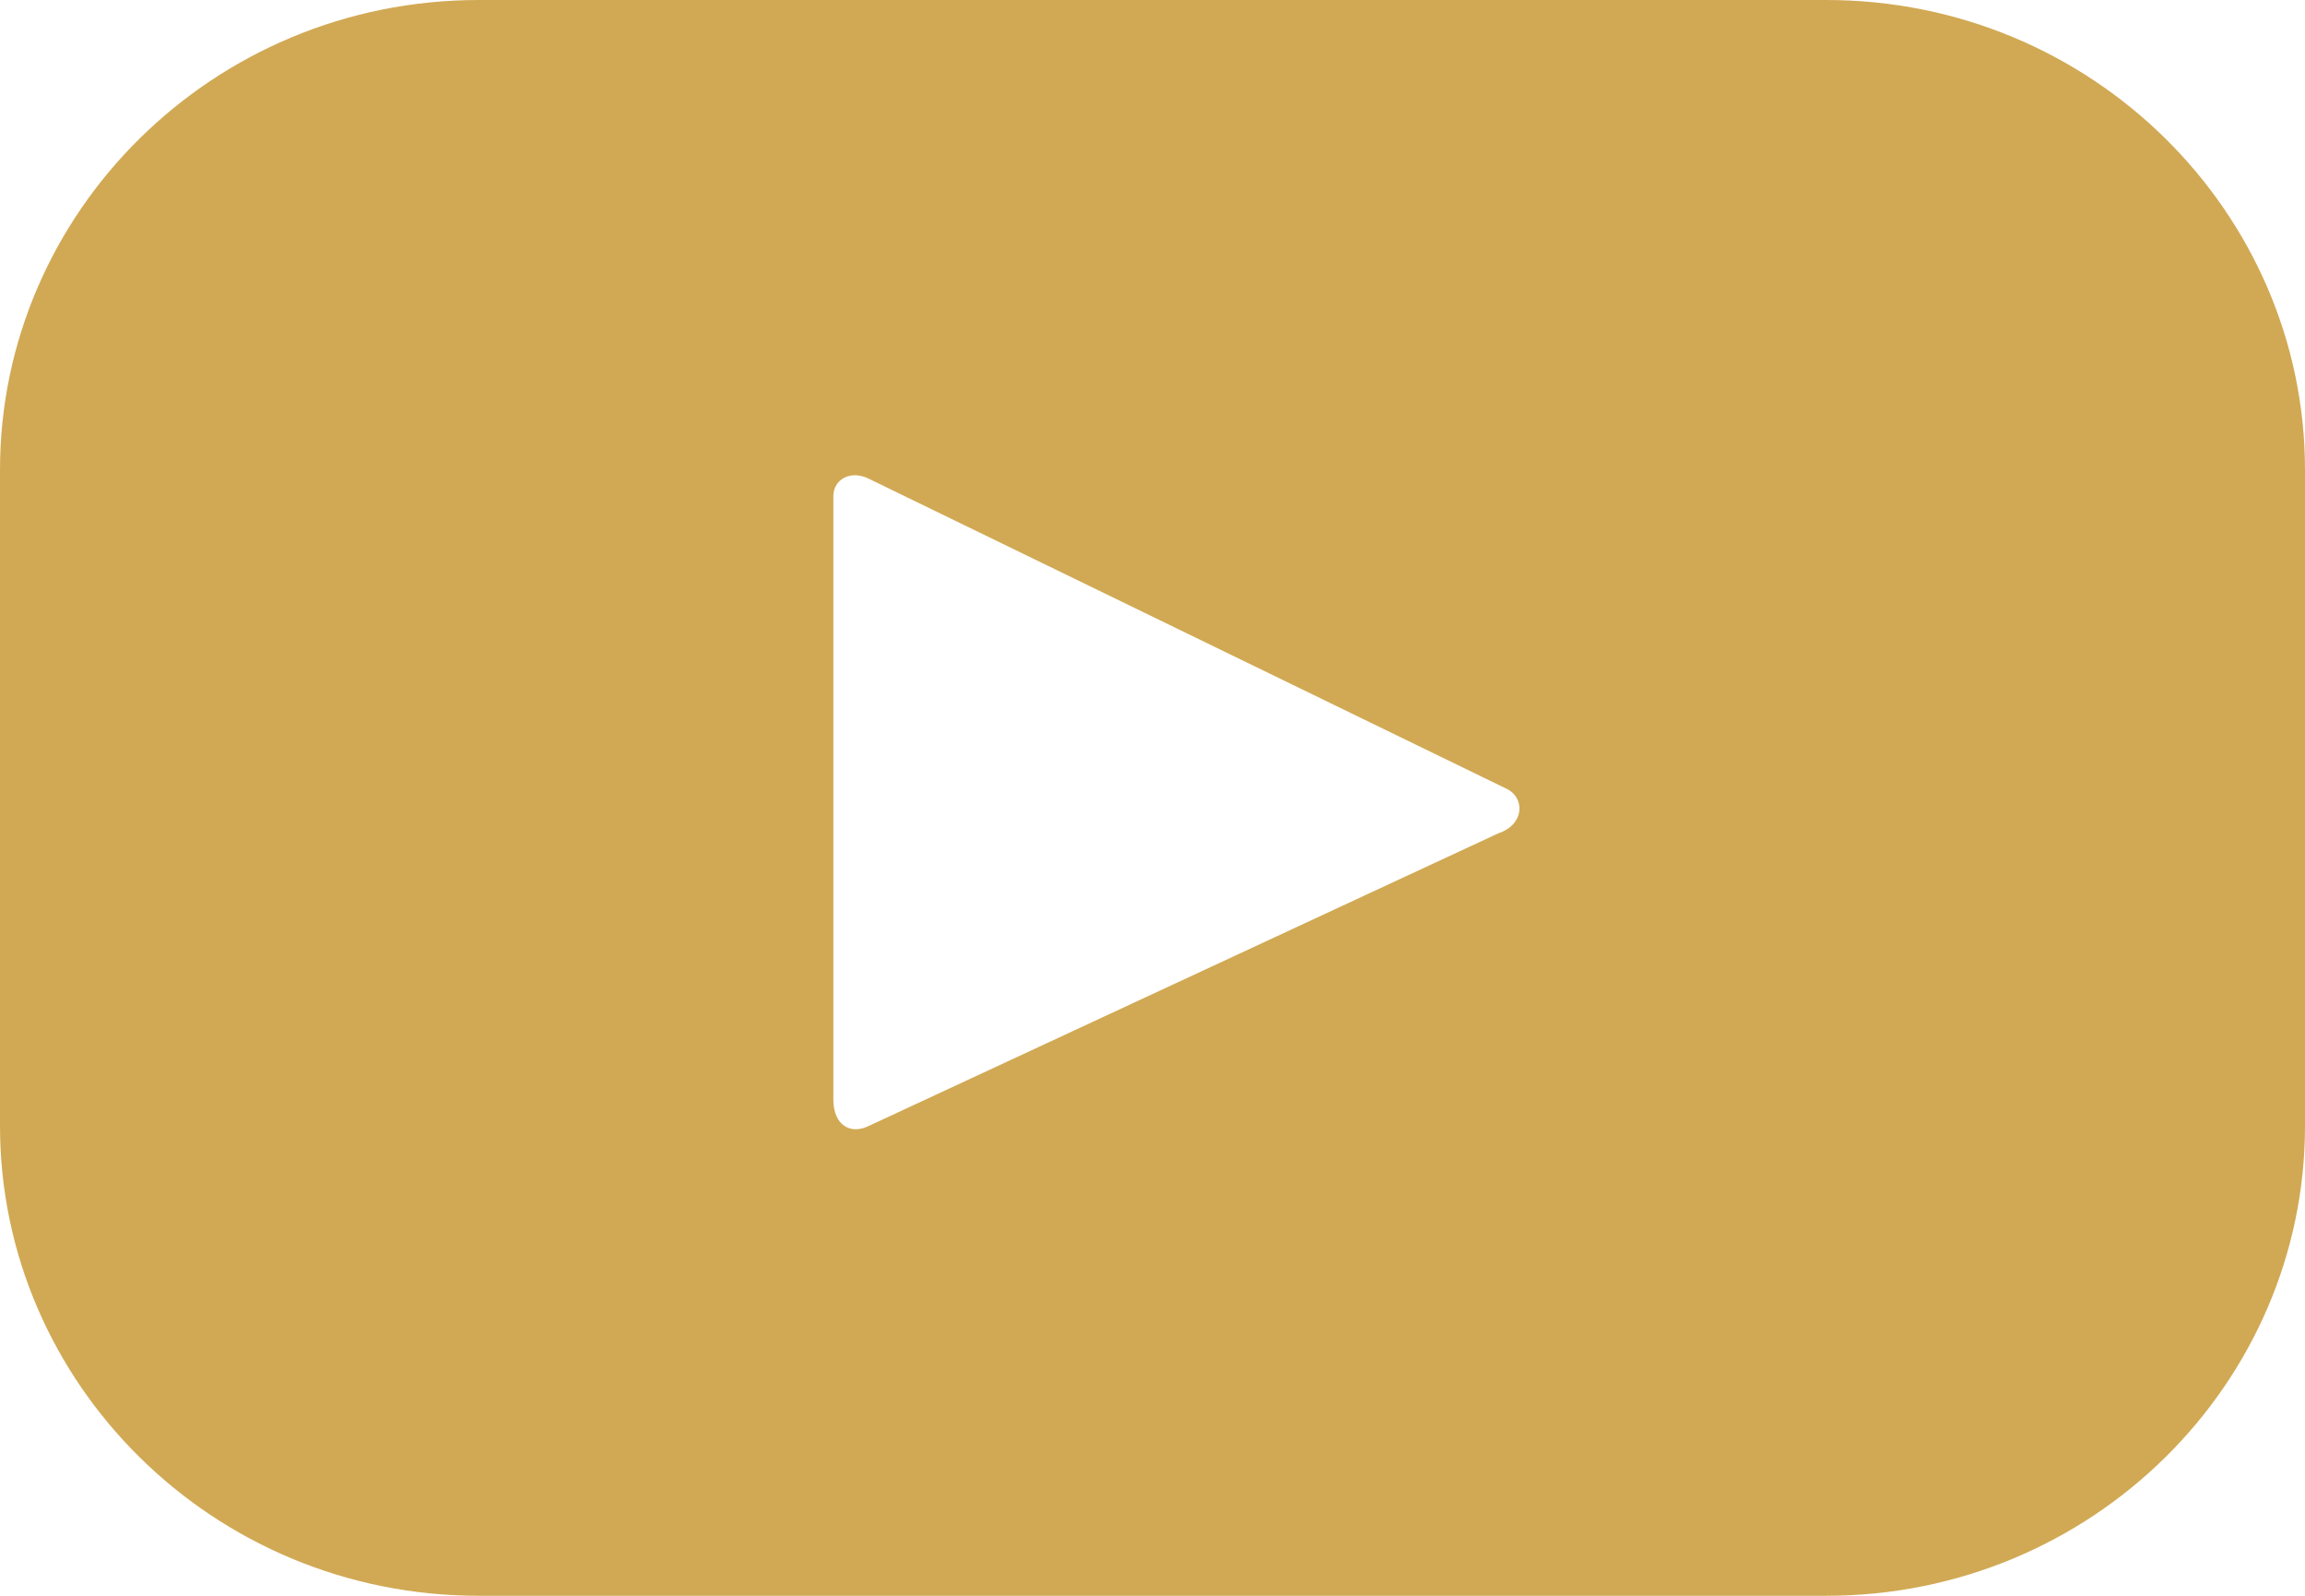 <?xml version="1.0" encoding="utf-8"?>
<!-- Generator: Adobe Illustrator 23.1.0, SVG Export Plug-In . SVG Version: 6.00 Build 0)  -->
<svg version="1.1" id="Слой_1" xmlns="http://www.w3.org/2000/svg" xmlns:xlink="http://www.w3.org/1999/xlink" x="0px" y="0px"
	 viewBox="0 0 26 18" style="enable-background:new 0 0 26 18;" xml:space="preserve">
<style type="text/css">
	.st0{fill:#D1A954;}
</style>
<path class="st0" d="M20.6,0H5.4C2.4,0,0,2.4,0,5.3v7.4C0,15.6,2.4,18,5.4,18h15.2c3,0,5.4-2.4,5.4-5.3V5.3C26,2.4,23.6,0,20.6,0z
	 M16.9,9.4l-7.1,3.3c-0.2,0.1-0.4,0-0.4-0.3V5.6c0-0.2,0.2-0.3,0.4-0.2L17,8.9C17.2,9,17.2,9.3,16.9,9.4z"/>
</svg>

